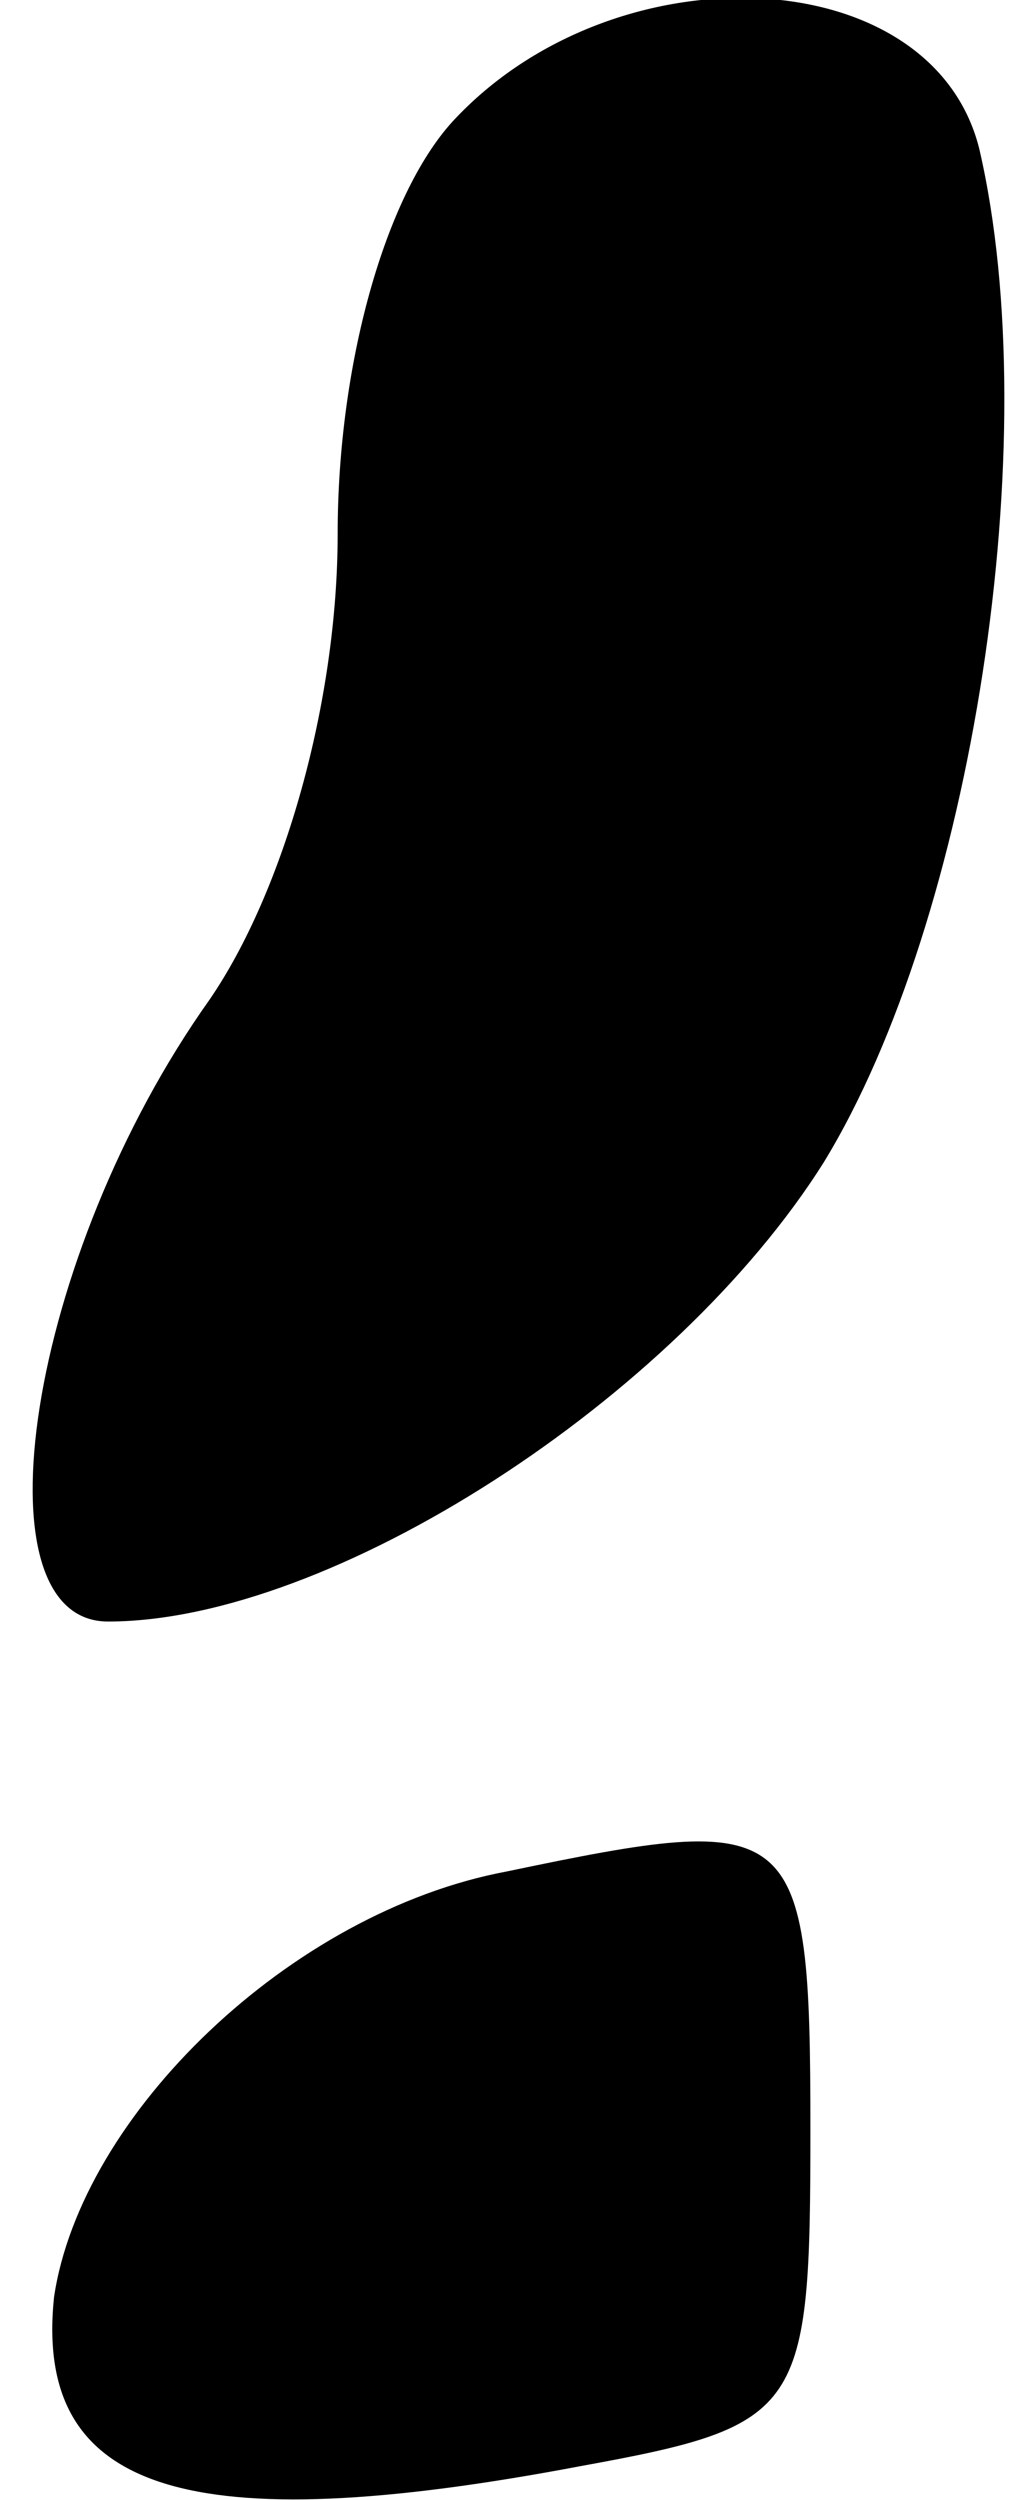 <?xml version="1.0" standalone="no"?>
<!DOCTYPE svg PUBLIC "-//W3C//DTD SVG 20010904//EN"
 "http://www.w3.org/TR/2001/REC-SVG-20010904/DTD/svg10.dtd">
<svg version="1.0" xmlns="http://www.w3.org/2000/svg"
 width="15pt" height="37pt" viewBox="0 0 15 37"
 preserveAspectRatio="xMidYMid meet">
<g transform="translate(0,37) scale(0.1,-0.1)"
fill="#000000" stroke="none">
<path fill="#000000" stroke="none" d="M67 352 c-10 -11 -17 -36 -17 -61 0
-25 -8 -53 -19 -69 -27 -38 -35 -92 -15 -92 33 0 84 33 106 68 22 36 33 107
23 150 -7 28 -54 30 -78 4z"/>
<path fill="#000000" stroke="none" d="M75 93 c-32 -6 -63 -36 -67 -63 -3 -29
20 -36 78 -25 33 6 34 8 34 50 0 46 -2 47 -45 38z"/>
</g>
</svg>

